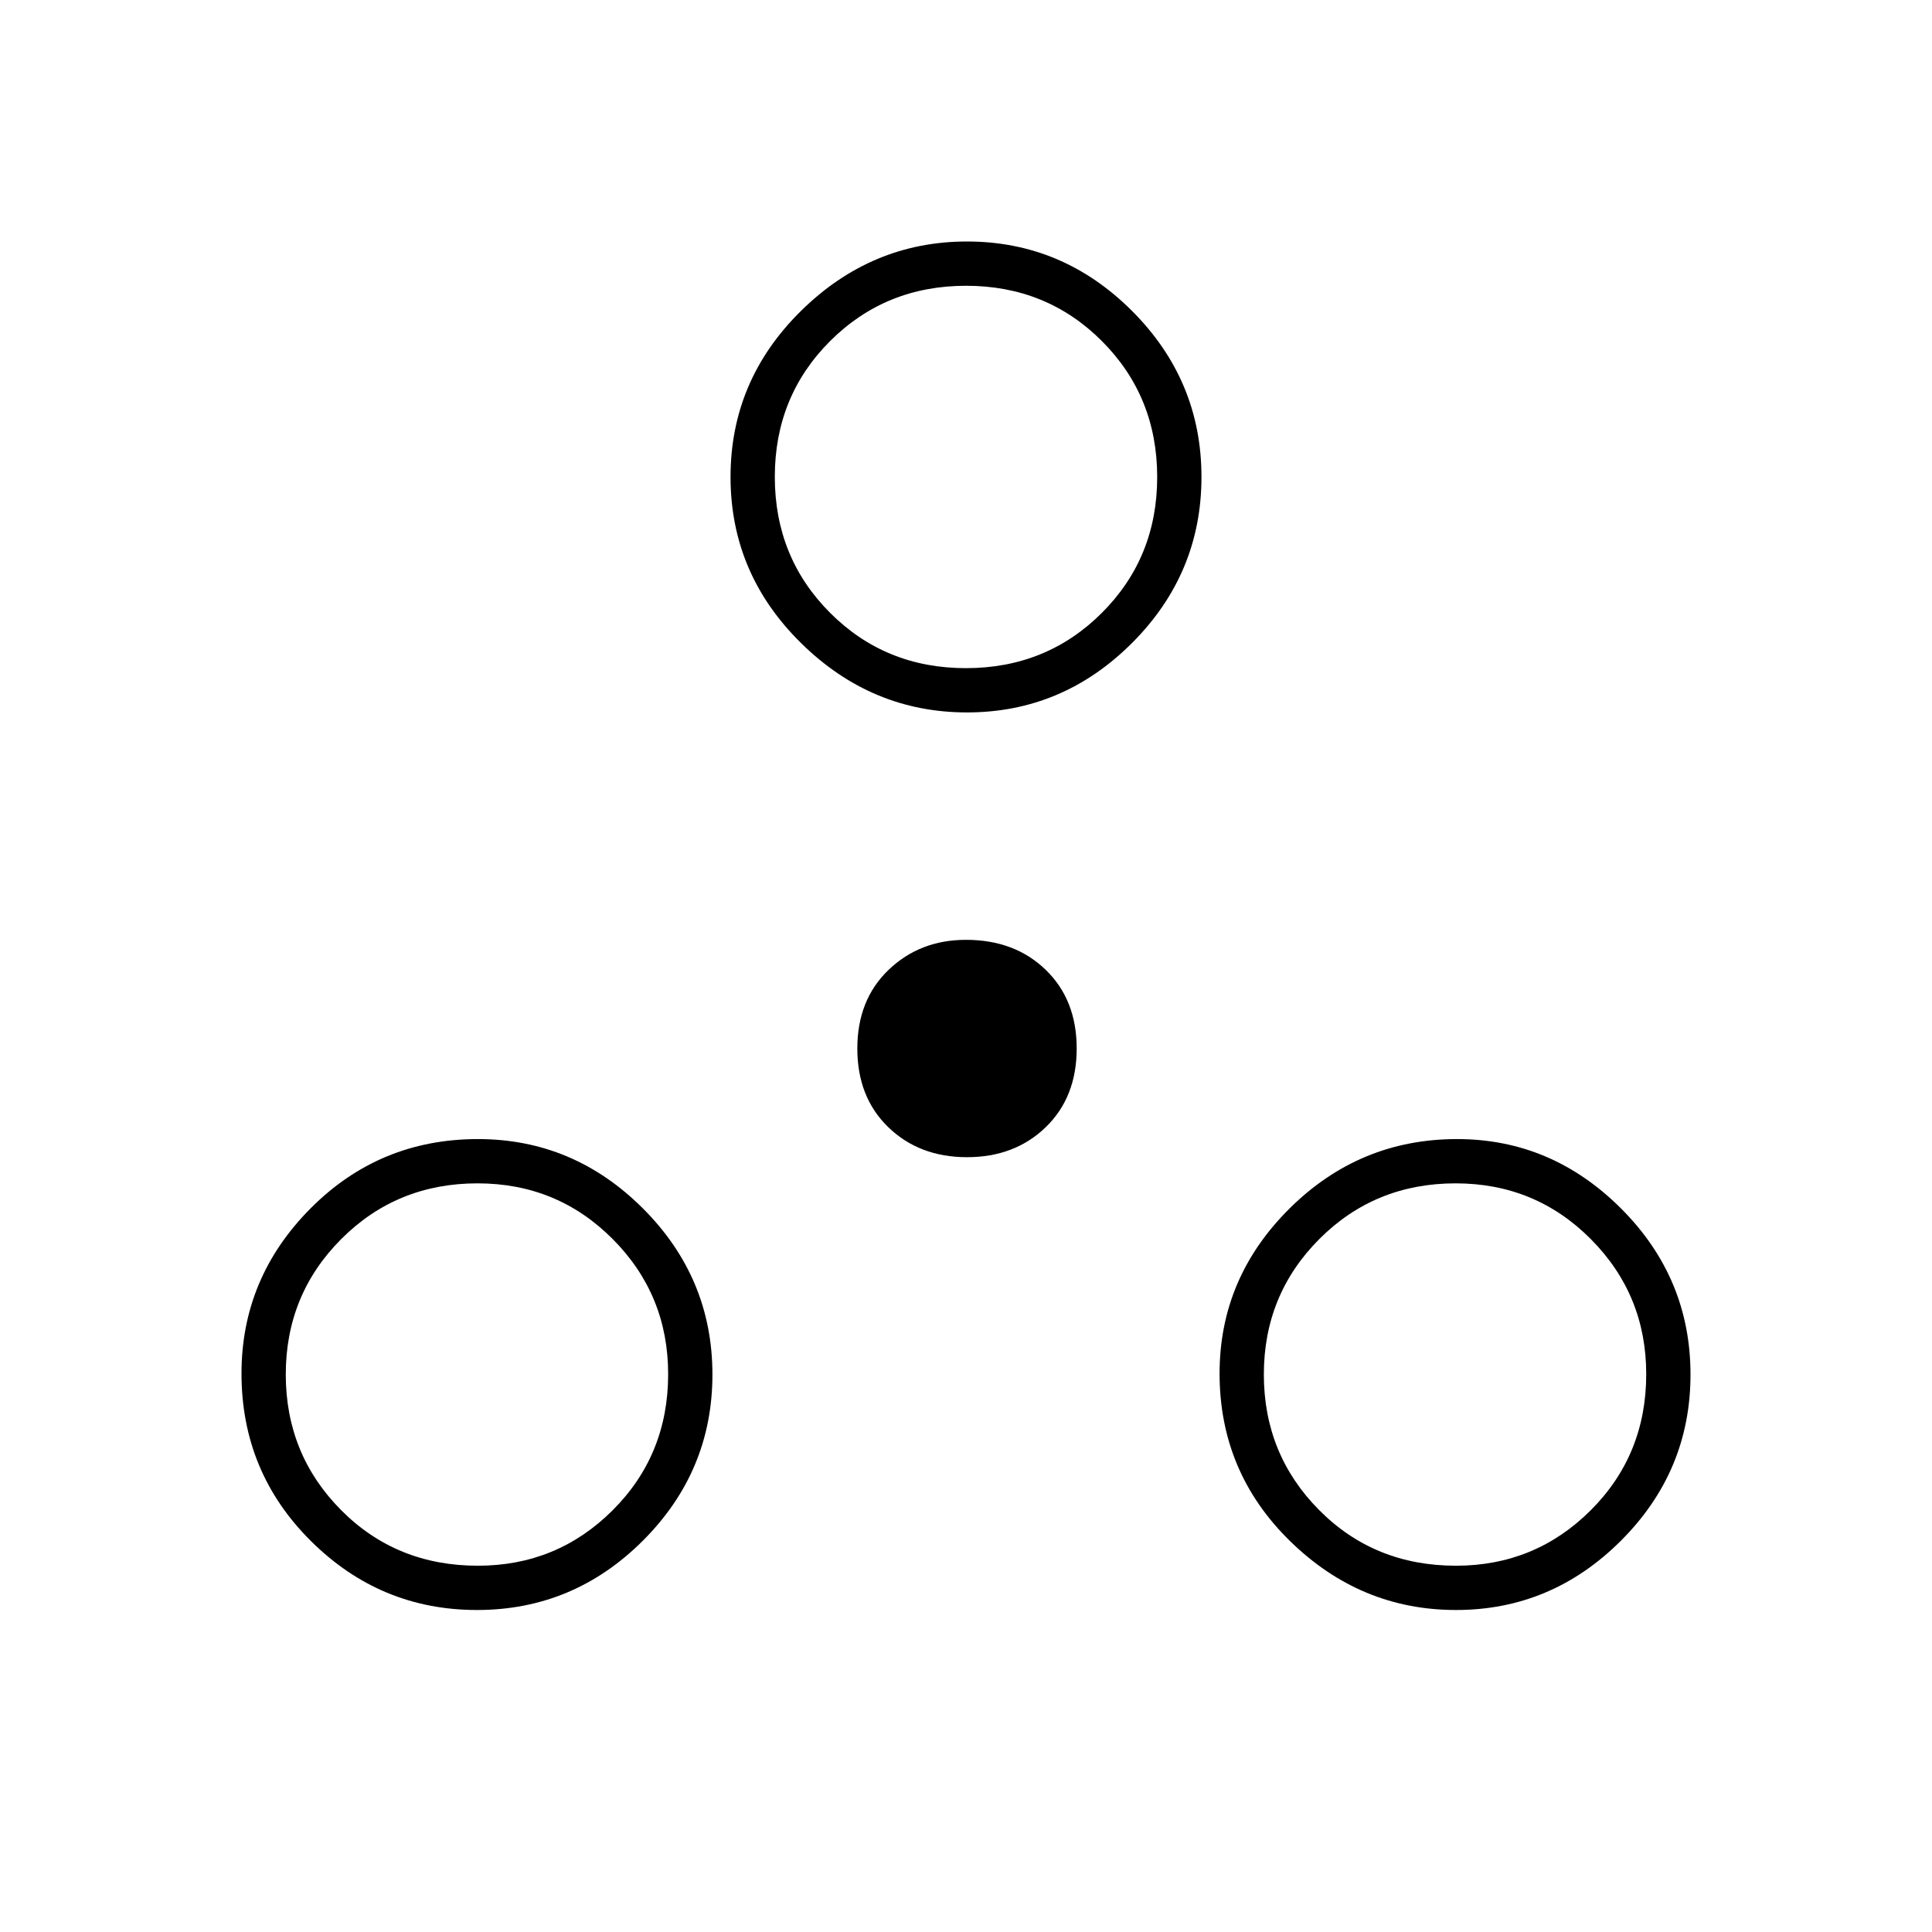 <svg xmlns="http://www.w3.org/2000/svg" height="48" viewBox="0 -960 960 960" width="48"><path d="M237-160q-48 0-82.5-34.262Q120-228.525 120-277.5q0-47.5 34.262-82Q188.525-394 237.5-394q47.5 0 82 34.5T354-277q0 48-34.5 82.5T237-160Zm486.5 0q-47.5 0-82.5-34.262-35-34.263-35-83.238 0-47.5 34.763-82Q675.525-394 724-394q47 0 81.5 34.5T840-277q0 48-34.5 82.5t-82 34.5Zm-486.044-22q39.338 0 66.941-27.529T332-277.206q0-39.441-27.559-67.117Q276.882-372 237.294-372q-40.088 0-67.691 27.632Q142-316.735 142-277.044t27.456 67.367q27.456 27.677 68 27.677Zm486 0q39.338 0 66.941-27.529T818-277.206q0-39.441-27.559-67.117Q762.882-372 723.294-372q-40.088 0-67.691 27.632Q628-316.735 628-277.044t27.456 67.367q27.455 27.677 68 27.677ZM480.5-385q-23.711 0-39.105-14.895Q426-414.789 426-439t15.553-39.105Q457.105-493 480-493q24.211 0 39.605 14.895Q535-463.211 535-439t-15.395 39.105Q504.211-385 480.5-385Zm0-221q-47.5 0-82.5-34.5T363-723q0-48 35-82.5t82.5-34.5q47.5 0 82 34.5T597-723q0 48-34.5 82.5t-82 34.5Zm-.544-22Q520-628 547.5-655.456q27.5-27.455 27.5-67.5Q575-763 547.544-790.5q-27.455-27.5-67.5-27.5Q440-818 412.5-790.544q-27.5 27.455-27.5 67.5Q385-683 412.456-655.5q27.455 27.5 67.5 27.5Zm.044-95ZM237.5-277.5Zm486 0Z"/></svg>